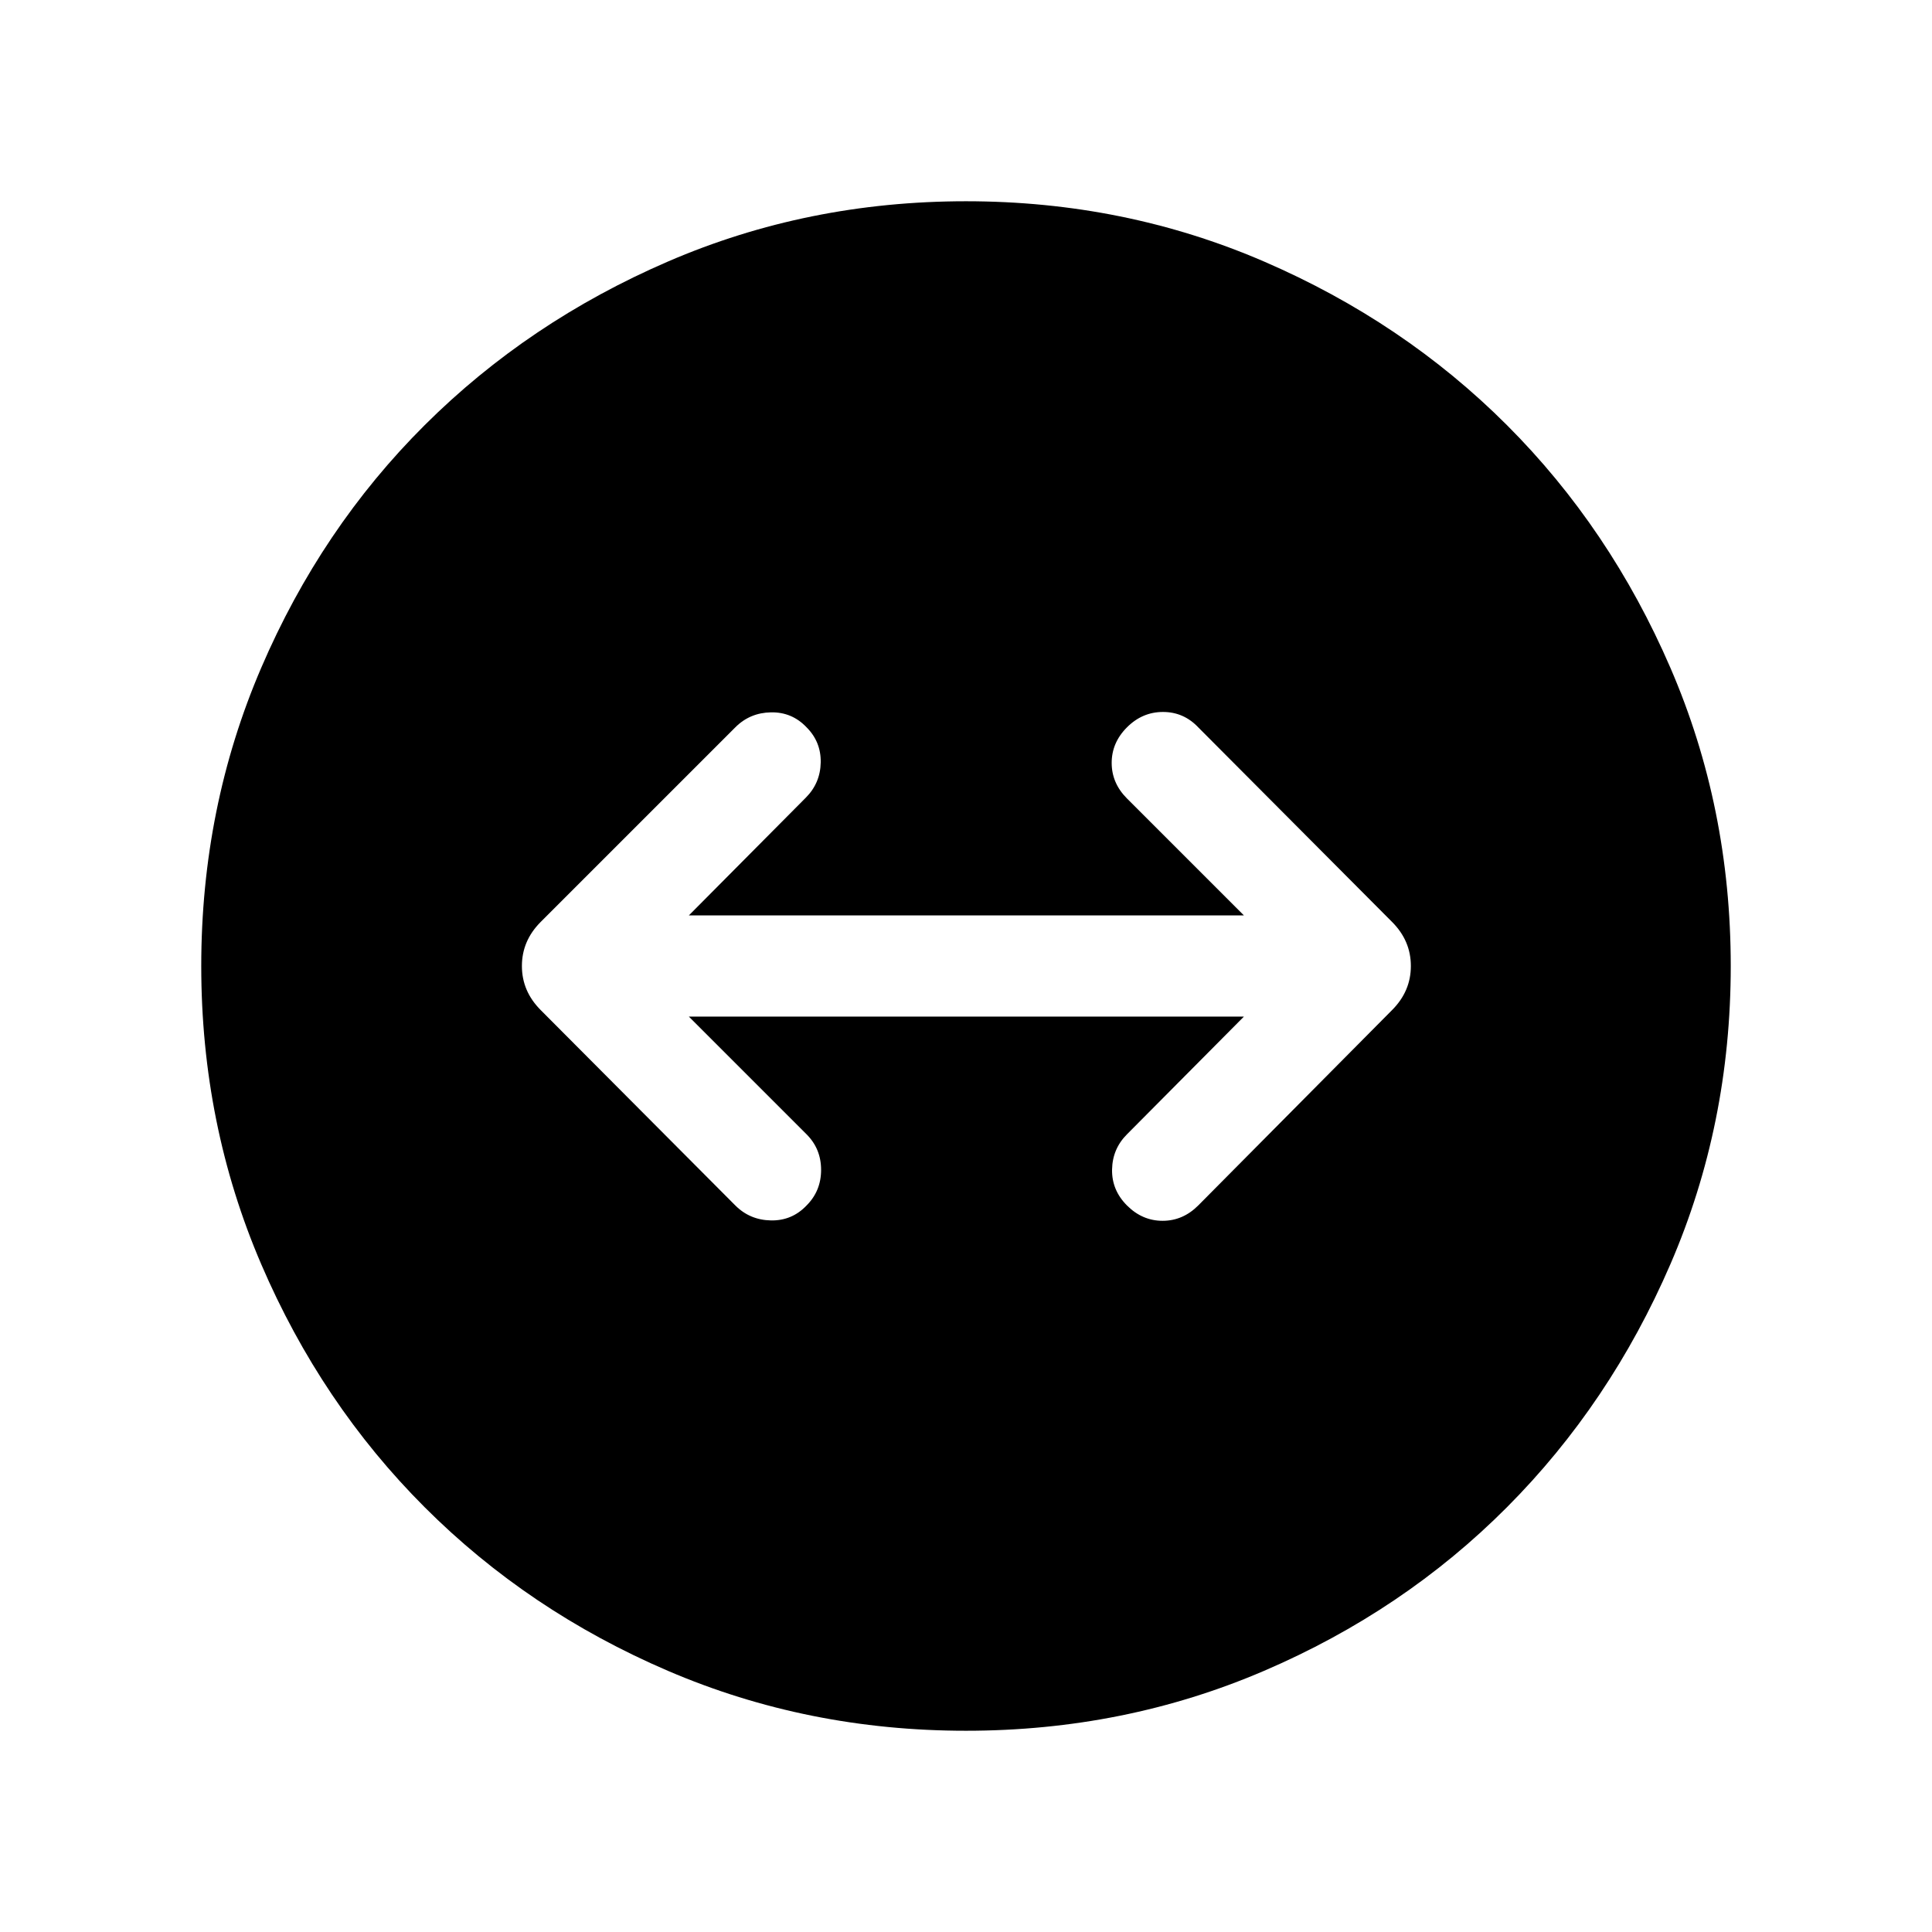 <svg xmlns="http://www.w3.org/2000/svg" height="40" viewBox="0 -960 960 960" width="40"><path d="M480-100q-78.77 0-148.11-29.77-69.35-29.77-120.85-81.27t-81.27-120.85Q100-401.23 100-480q0-78.77 29.77-148.11 29.77-69.35 81.27-120.66t120.85-81.27Q401.23-860 480-860q78.77 0 148.11 29.96 69.35 29.96 120.66 81.27 51.31 51.31 81.27 120.66Q860-558.77 860-480q0 78.77-29.96 148.11-29.96 69.35-81.27 120.85-51.31 51.5-120.66 81.27Q558.77-100 480-100Zm-79.23-261q7.23-7.23 7.23-17.69t-7.23-17.69l-58.49-58.49H618.1L560-396.38q-7.23 7.23-7.42 17.5-.19 10.26 7.42 17.88 7.62 7.61 17.69 7.61 10.08 0 17.69-7.61l96.31-97.08q9.36-9.36 9.36-21.92 0-12.56-9.36-21.92l-96.31-96.69q-7.23-7.62-17.5-7.62-10.26 0-17.88 7.62-7.61 7.61-7.61 17.69 0 10.07 7.61 17.69l58.1 58.1H342.28l58.1-58.49q7.23-7.23 7.43-17.5.19-10.26-7.04-17.49-7.23-7.62-17.69-7.43-10.46.19-17.69 7.43l-96.7 96.69q-9.36 9.36-9.36 21.92 0 12.56 9.36 21.92l96.7 97.08q7.23 7.23 17.69 7.42 10.46.19 17.69-7.42Z"/></svg>